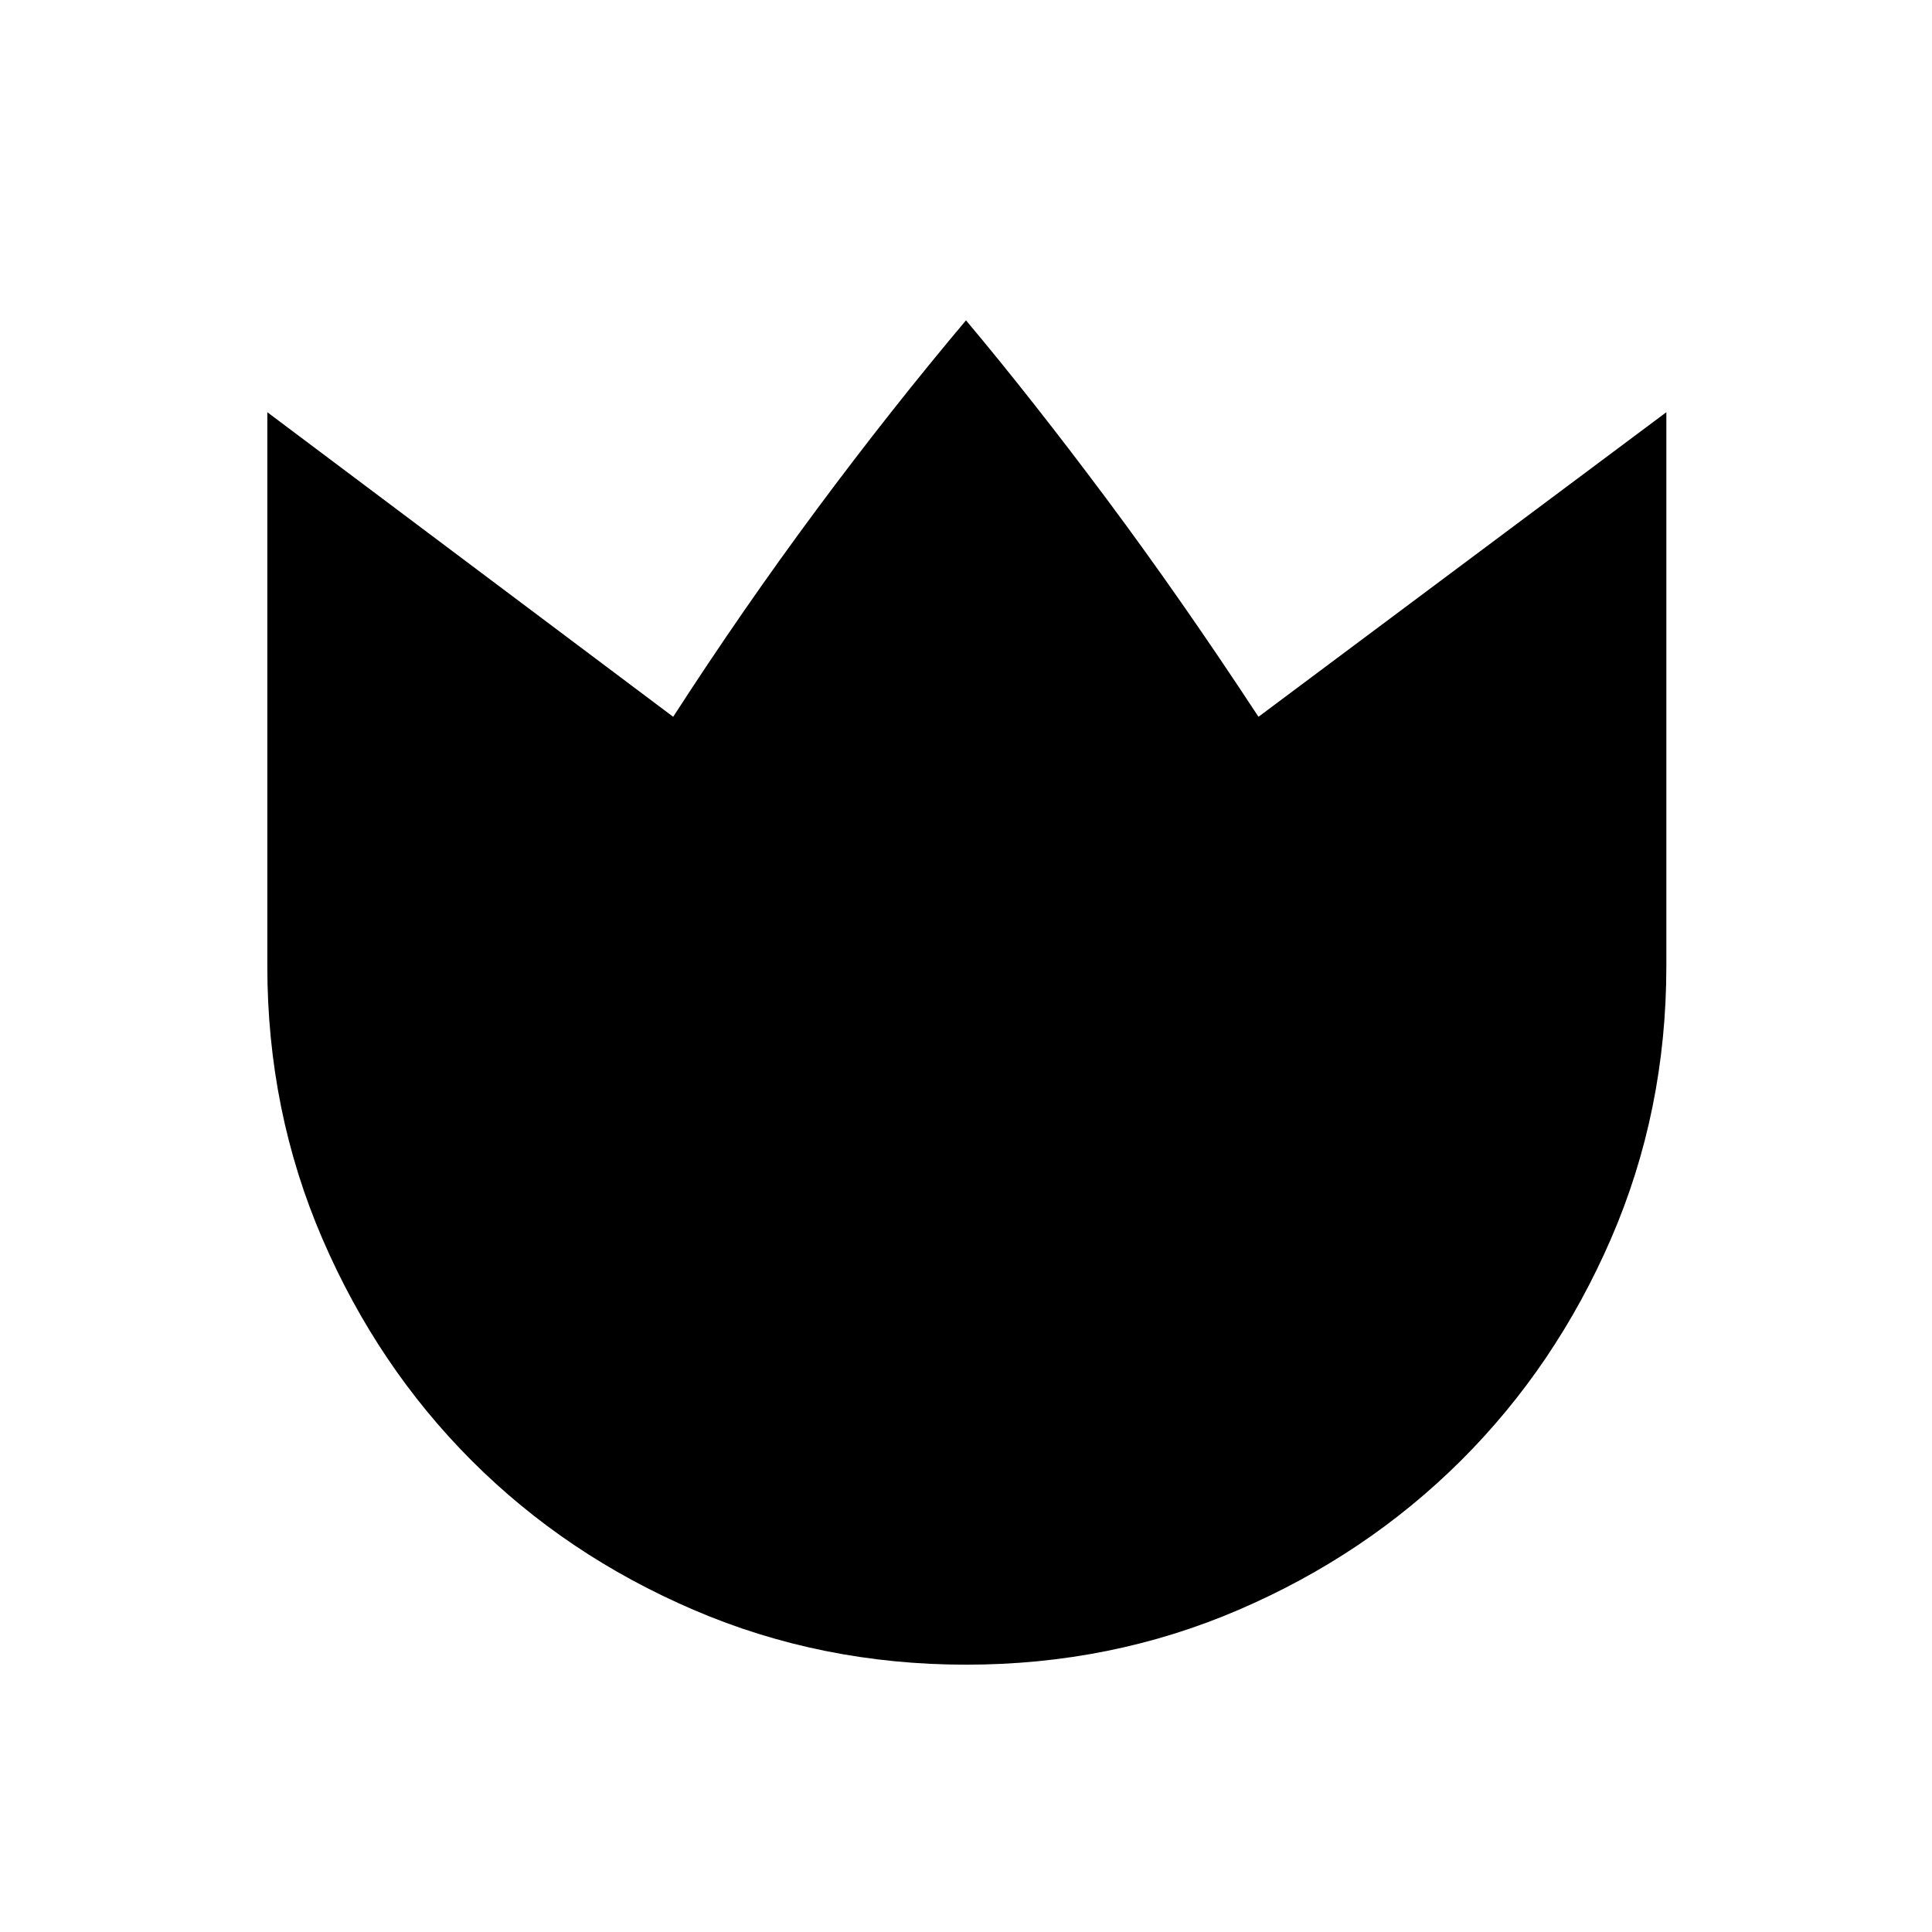<svg xmlns="http://www.w3.org/2000/svg" height="40" viewBox="0 -960 960 960" width="40"><path d="M480.08-132.83q-71.99 0-135.37-27.21-63.39-27.21-110.28-74.12-46.89-46.91-74.24-110.32Q132.83-407.9 132.83-480v-275.17L334.5-603.83Q369.17-657.5 405.92-707T480-800.83q33 39.33 69.92 88.83 36.91 49.5 75.41 108.17L828-755.17V-480q0 72.1-27.5 135.52-27.51 63.41-74.65 110.32-47.15 46.91-110.47 74.12-63.31 27.21-135.3 27.21Z"/></svg>